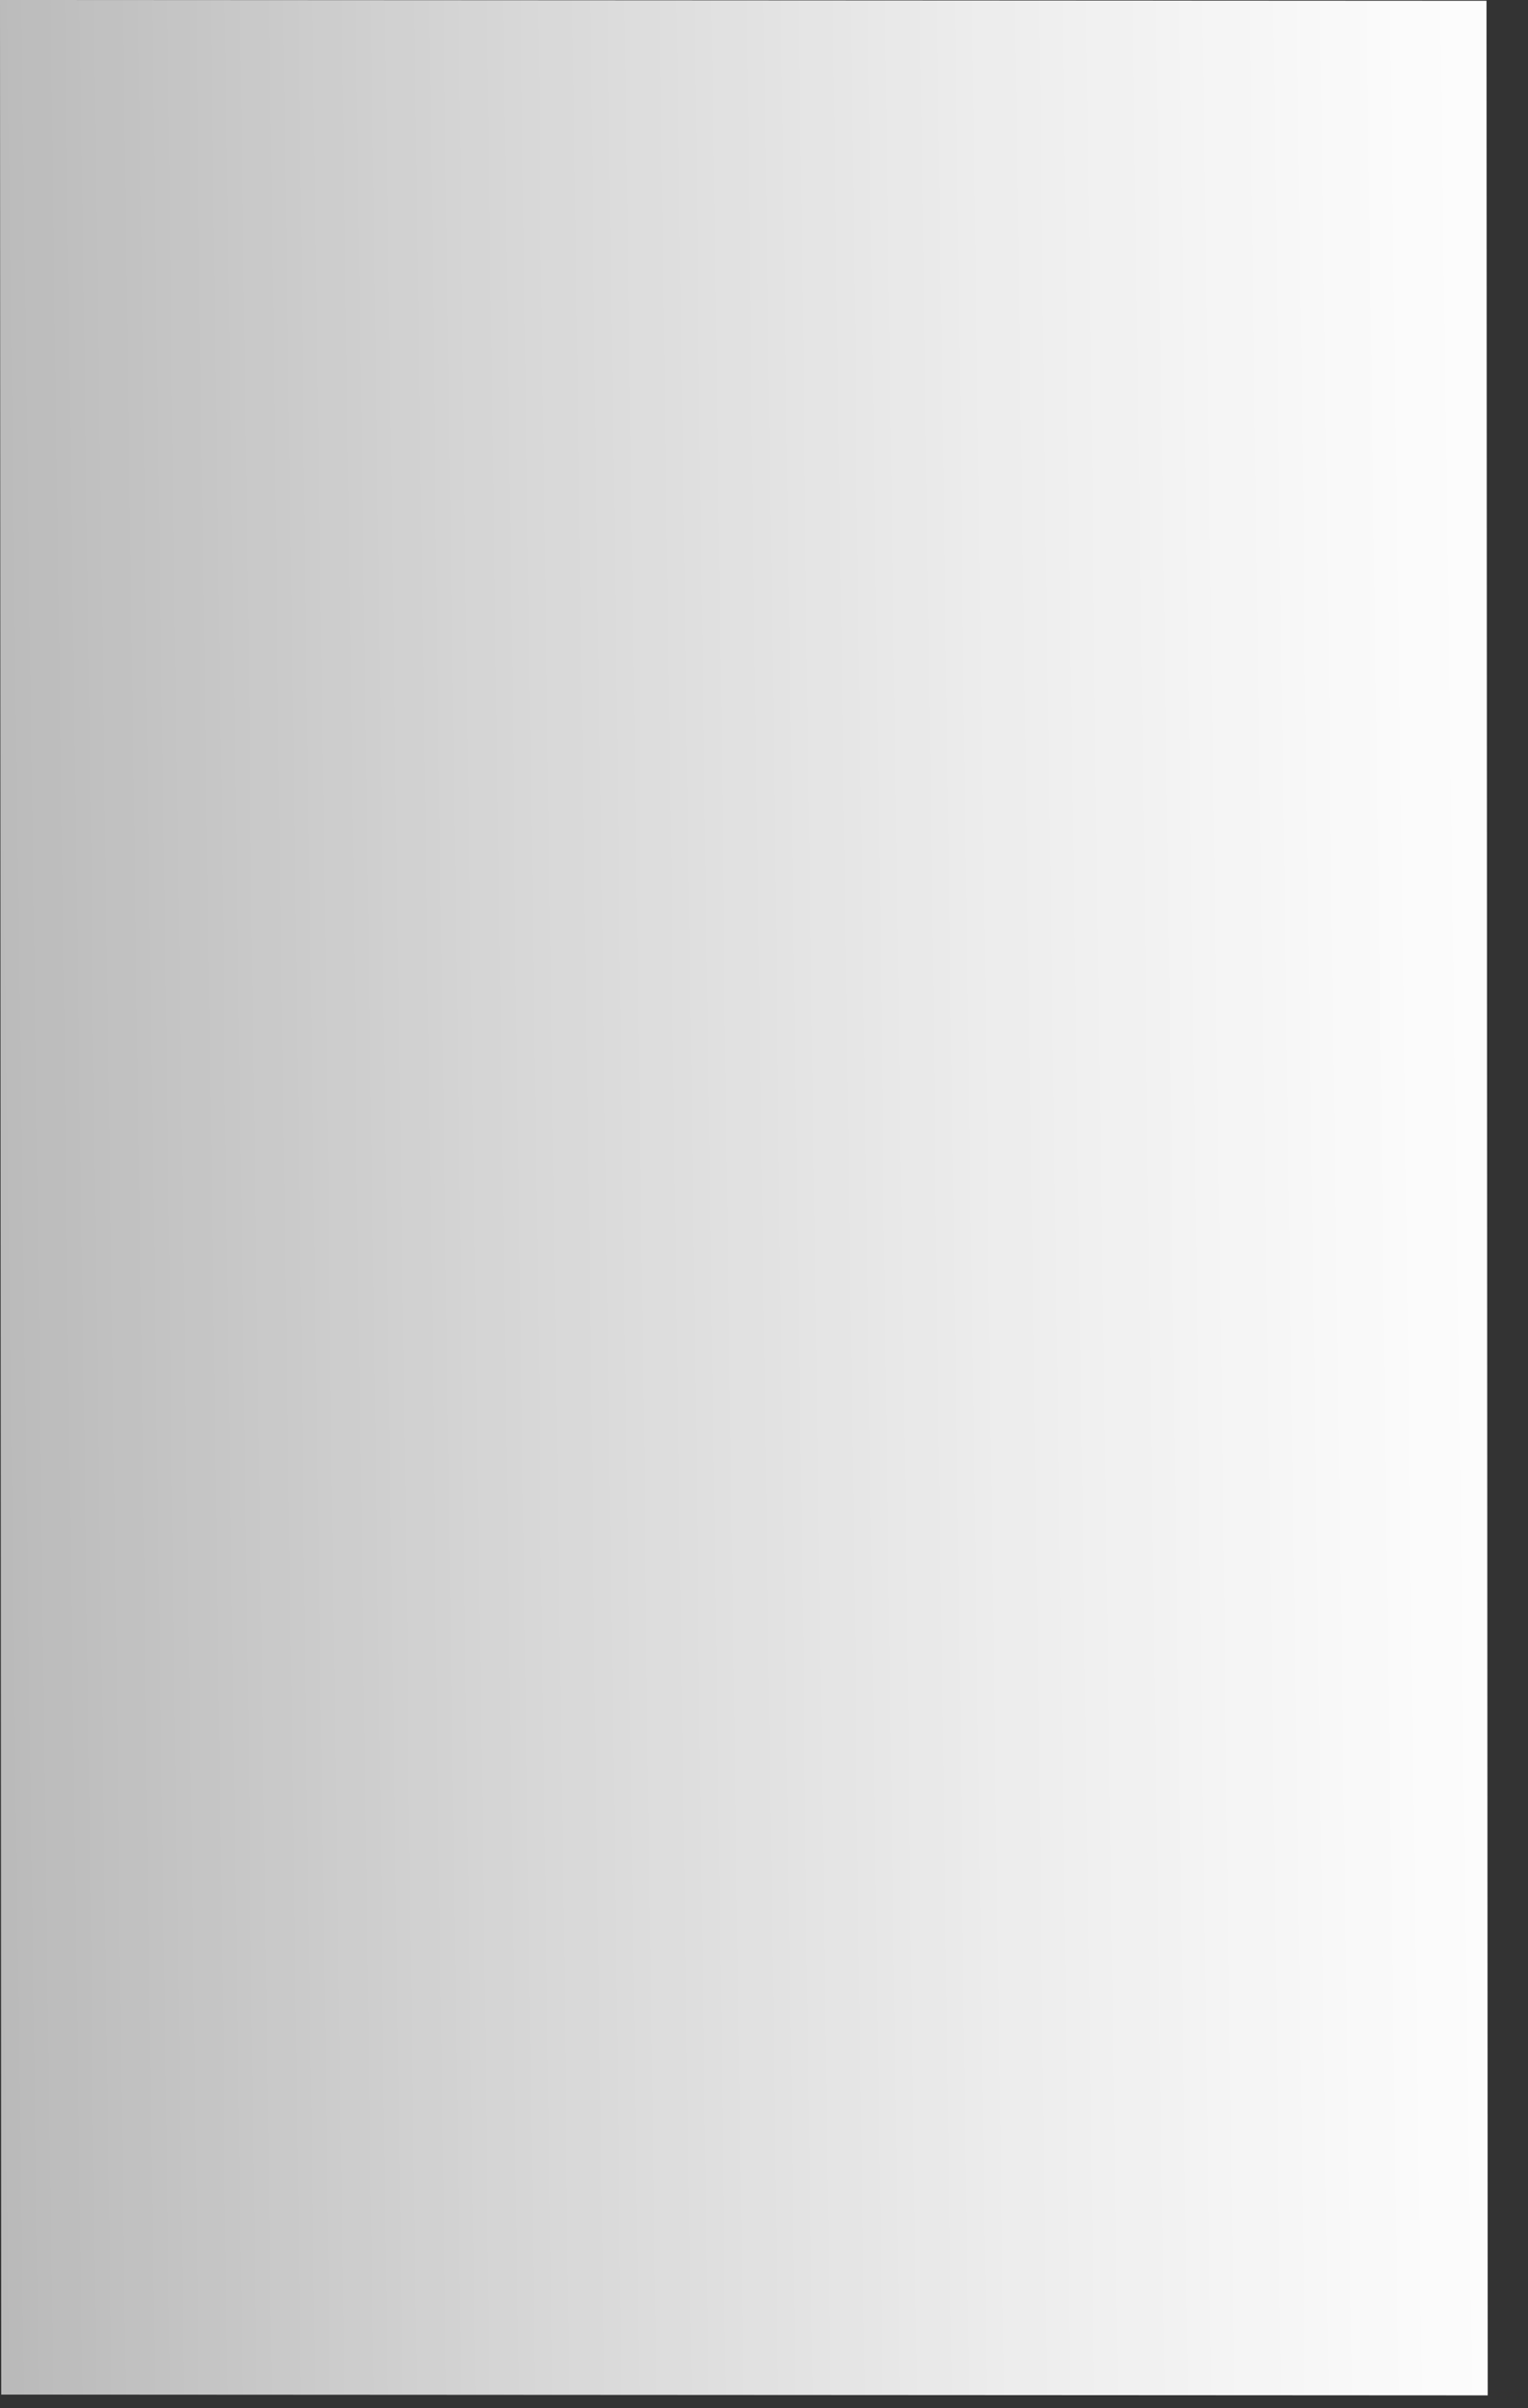 <svg xmlns="http://www.w3.org/2000/svg" fill="none" viewBox="0 0 33 52">
  <rect x="0" y="0" width="33" height="52" fill="#333333" stroke="none"/>
  <path d="M0 0l32.104.017.026 51.705-32.103-.017L0 0z" fill="url(#hEZ1kkKGxDfa)"/>
  <defs>
    <linearGradient id="hEZ1kkKGxDfa" x1="-36.945" y1="148.656" x2="113.332" y2="146.654" gradientUnits="userSpaceOnUse">
      <stop stop-color="#fff" stop-opacity=".01"/>
      <stop offset=".07" stop-color="#fff" stop-opacity=".22"/>
      <stop offset=".16" stop-color="#fff" stop-opacity=".45"/>
      <stop offset=".25" stop-color="#fff" stop-opacity=".65"/>
      <stop offset=".33" stop-color="#fff" stop-opacity=".8"/>
      <stop offset=".4" stop-color="#fff" stop-opacity=".91"/>
      <stop offset=".46" stop-color="#fff" stop-opacity=".98"/>
      <stop offset=".51" stop-color="#fff"/>
    </linearGradient>
  </defs>
</svg>
